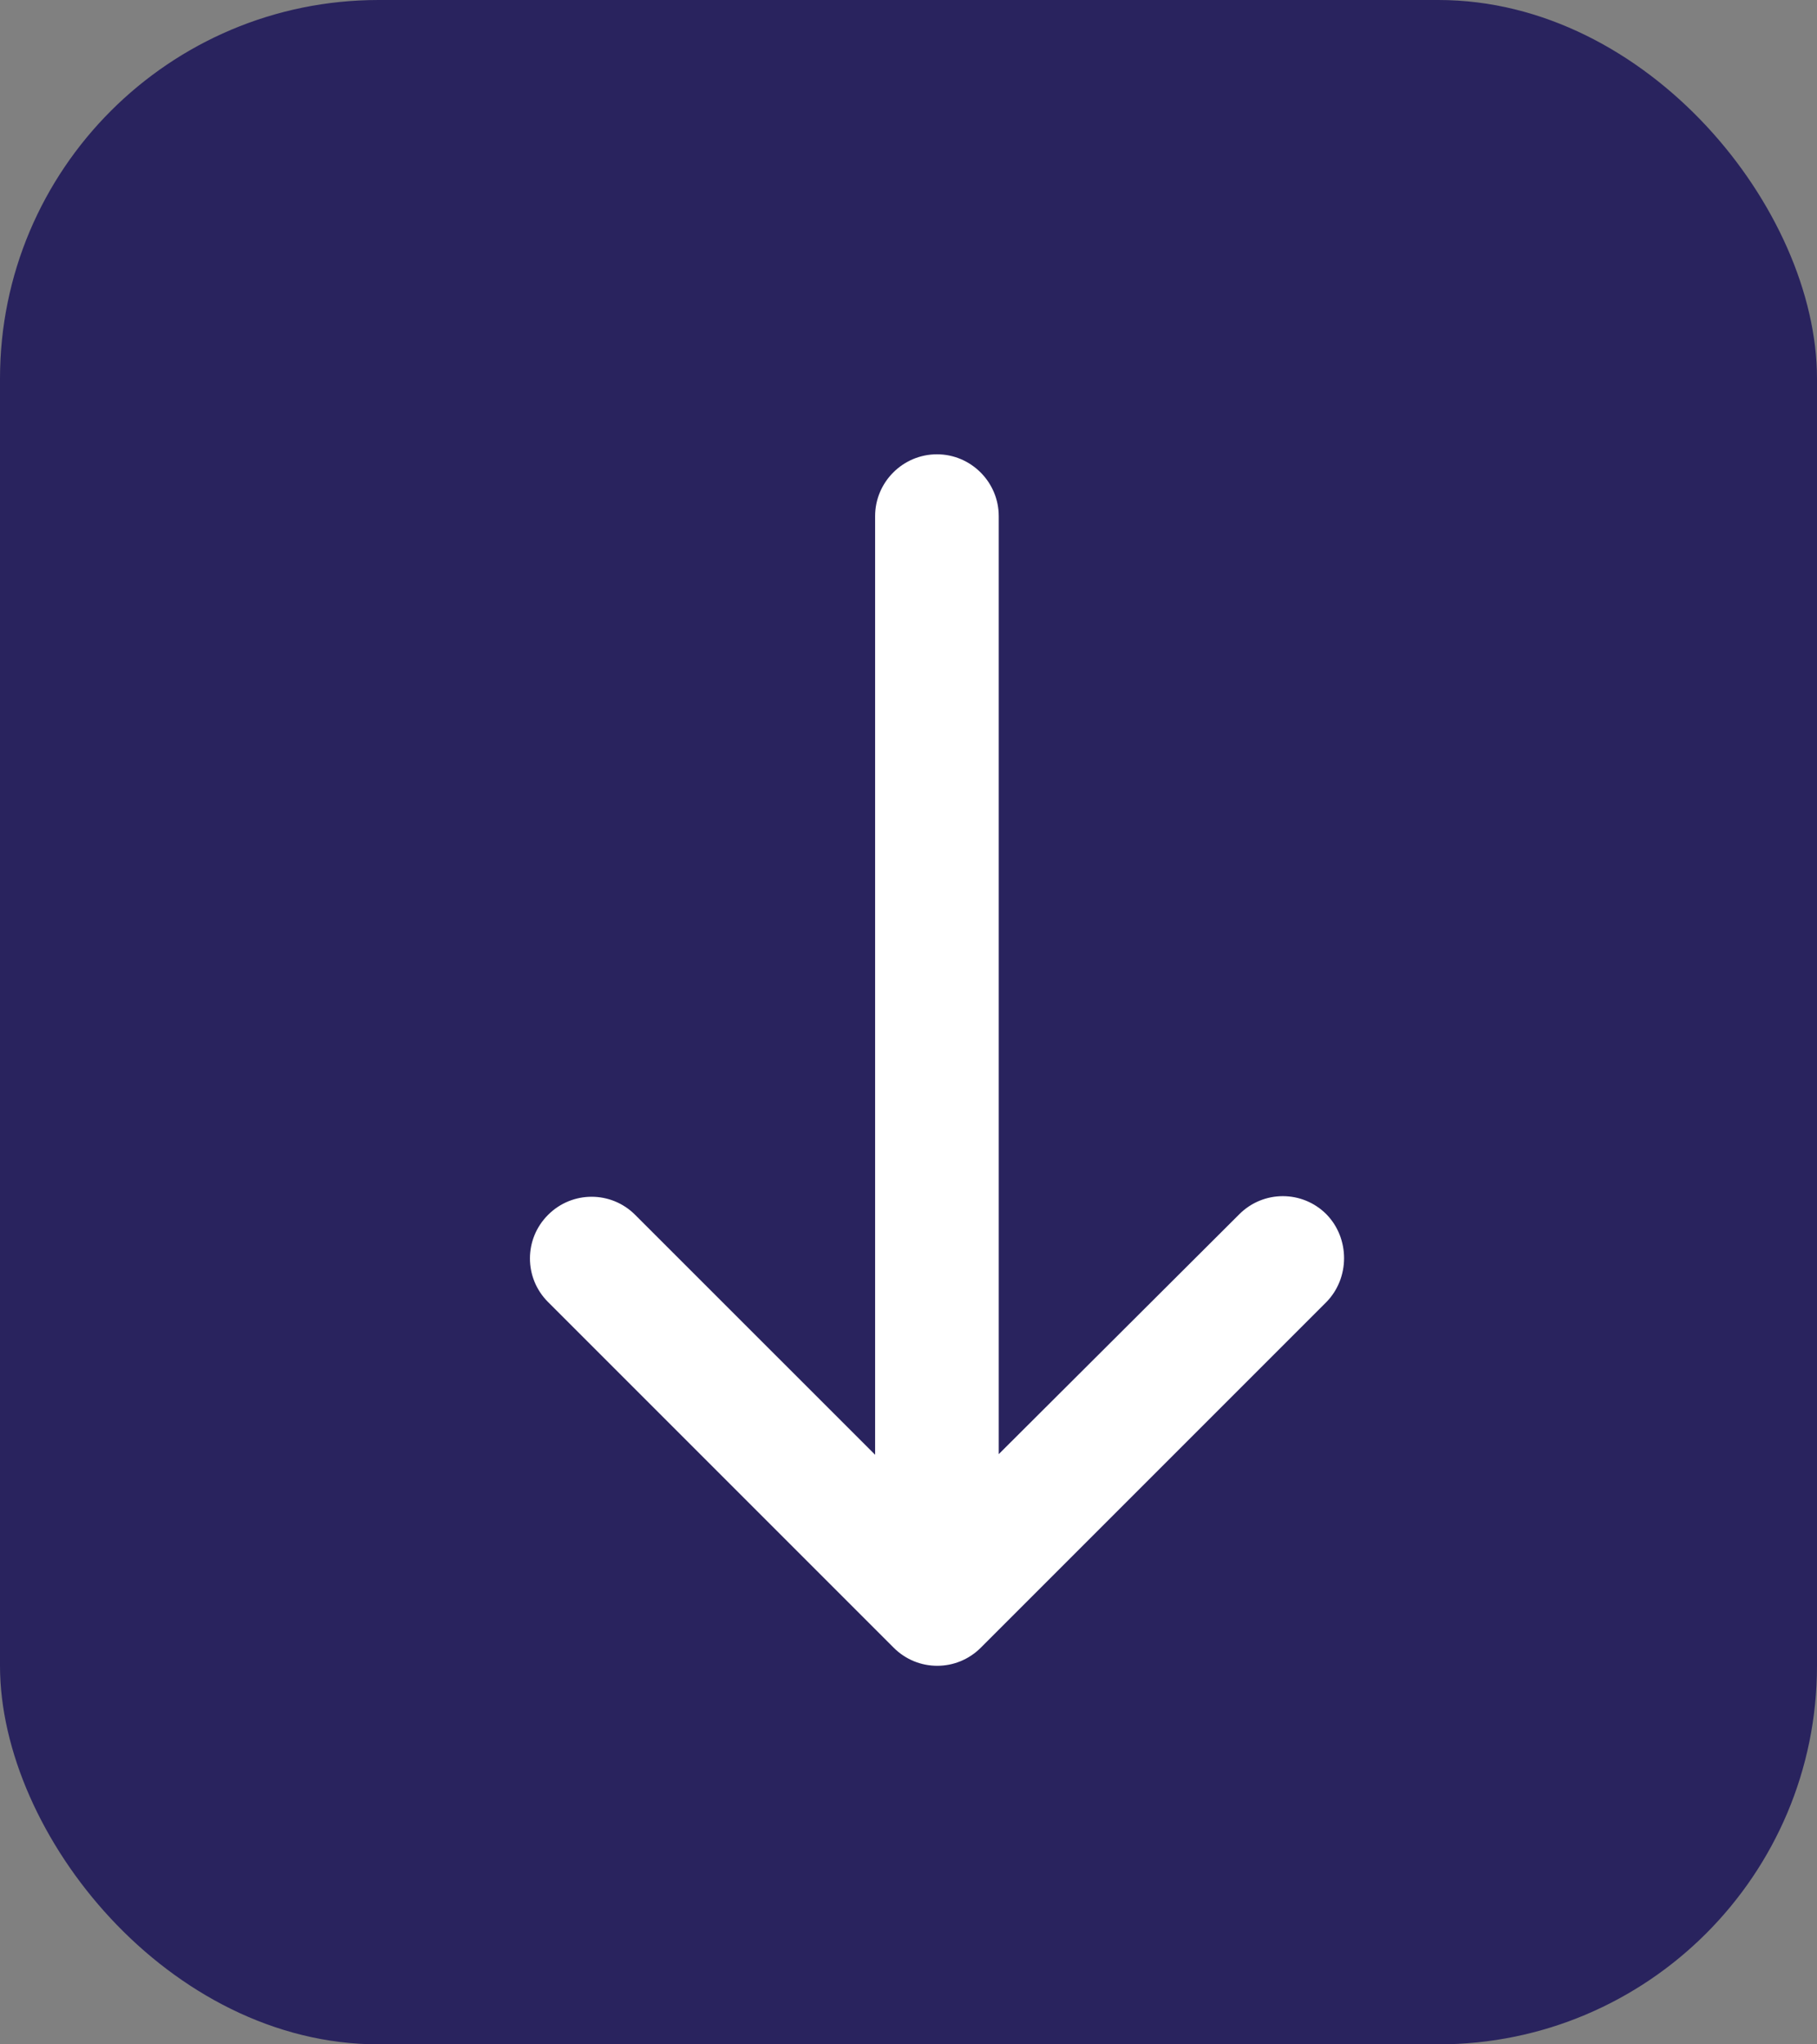 <svg width="24" height="27" viewBox="0 0 24 27" fill="none" xmlns="http://www.w3.org/2000/svg">
<rect x="0" y="0" width="24" height="27" fill="#808080" stroke="none"/>
<rect width="24" height="27" rx="5" fill="#29235E" fillOpacity="0.5"/>
<path d="M17.52 16.037C17.202 15.718 16.687 15.718 16.369 16.037L13.192 19.205V6.817C13.192 6.367 12.825 6 12.376 6C11.926 6 11.559 6.367 11.559 6.817V19.213L8.39 16.045C8.072 15.726 7.557 15.726 7.239 16.045C6.92 16.363 6.92 16.878 7.239 17.196L11.804 21.761C12.122 22.08 12.637 22.08 12.955 21.761L17.52 17.196C17.831 16.878 17.831 16.355 17.52 16.037Z" fill="white"/>
</svg>
